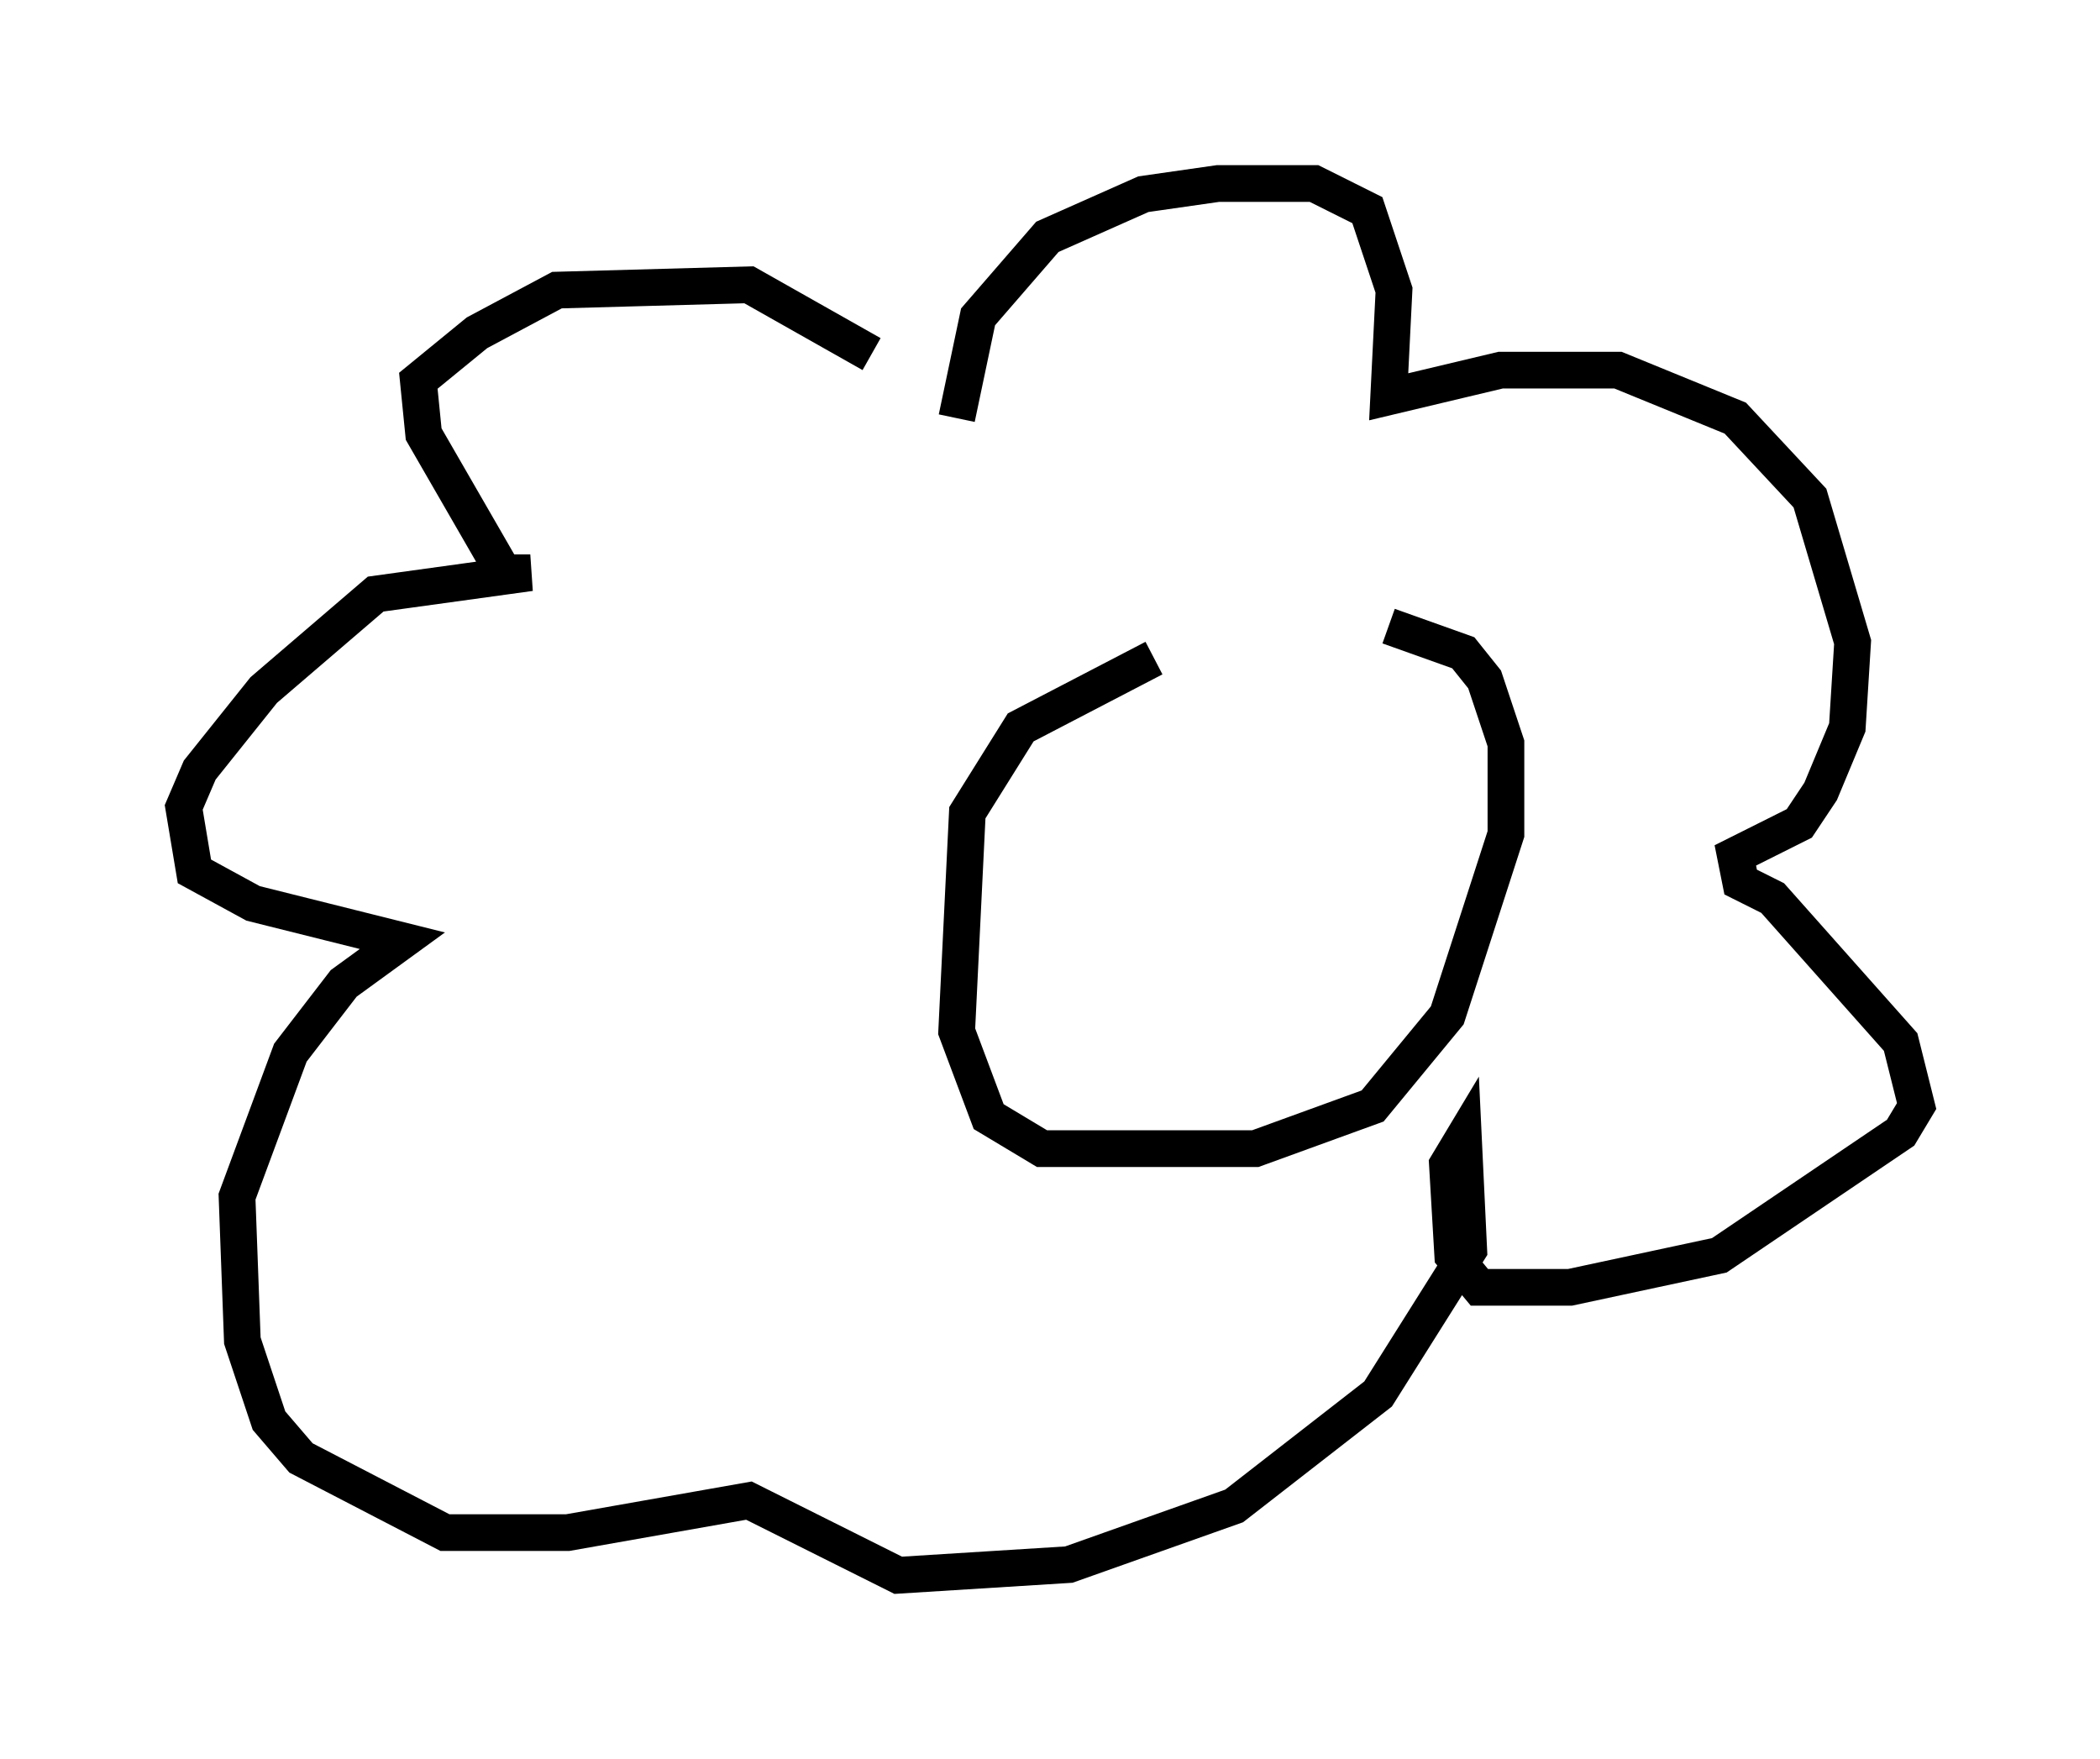 <?xml version="1.0" encoding="utf-8" ?>
<svg baseProfile="full" height="47.911" version="1.1" width="57.207" xmlns="http://www.w3.org/2000/svg" xmlns:ev="http://www.w3.org/2001/xml-events" xmlns:xlink="http://www.w3.org/1999/xlink"><defs /><rect fill="white" height="47.911" width="57.207" x="0" y="0" /><path d="M36.229, 17.927 m-4.793, 0.0 l-3.631, 1.888 -1.453, 2.324 l-0.291, 5.955 0.872, 2.324 l1.453, 0.872 5.81, 0.0 l3.196, -1.162 2.034, -2.469 l1.598, -4.939 0.0, -2.469 l-0.581, -1.743 -0.581, -0.726 l-2.034, -0.726 m-11.765, -5.665 l0.581, -2.76 1.888, -2.179 l2.615, -1.162 2.034, -0.291 l2.615, 0.0 1.453, 0.726 l0.726, 2.179 -0.145, 2.905 l3.05, -0.726 3.196, 0.0 l3.196, 1.307 2.034, 2.179 l1.162, 3.922 -0.145, 2.324 l-0.726, 1.743 -0.581, 0.872 l-1.743, 0.872 0.145, 0.726 l0.872, 0.436 3.486, 3.922 l0.436, 1.743 -0.436, 0.726 l-4.939, 3.341 -4.067, 0.872 l-2.469, 0.0 -0.726, -0.872 l-0.145, -2.469 0.436, -0.726 l0.145, 3.05 -2.469, 3.922 l-3.922, 3.05 -4.503, 1.598 l-4.648, 0.291 -4.067, -2.034 l-4.939, 0.872 -3.341, 0.0 l-3.922, -2.034 -0.872, -1.017 l-0.726, -2.179 -0.145, -3.922 l1.453, -3.922 1.453, -1.888 l1.598, -1.162 -4.067, -1.017 l-1.598, -0.872 -0.291, -1.743 l0.436, -1.017 1.743, -2.179 l3.05, -2.615 4.212, -0.581 l-0.726, 0.0 -2.179, -3.777 l-0.145, -1.453 1.598, -1.307 l2.179, -1.162 5.229, -0.145 l3.341, 1.888 " fill="none" stroke="black" stroke-width="1" /></svg>